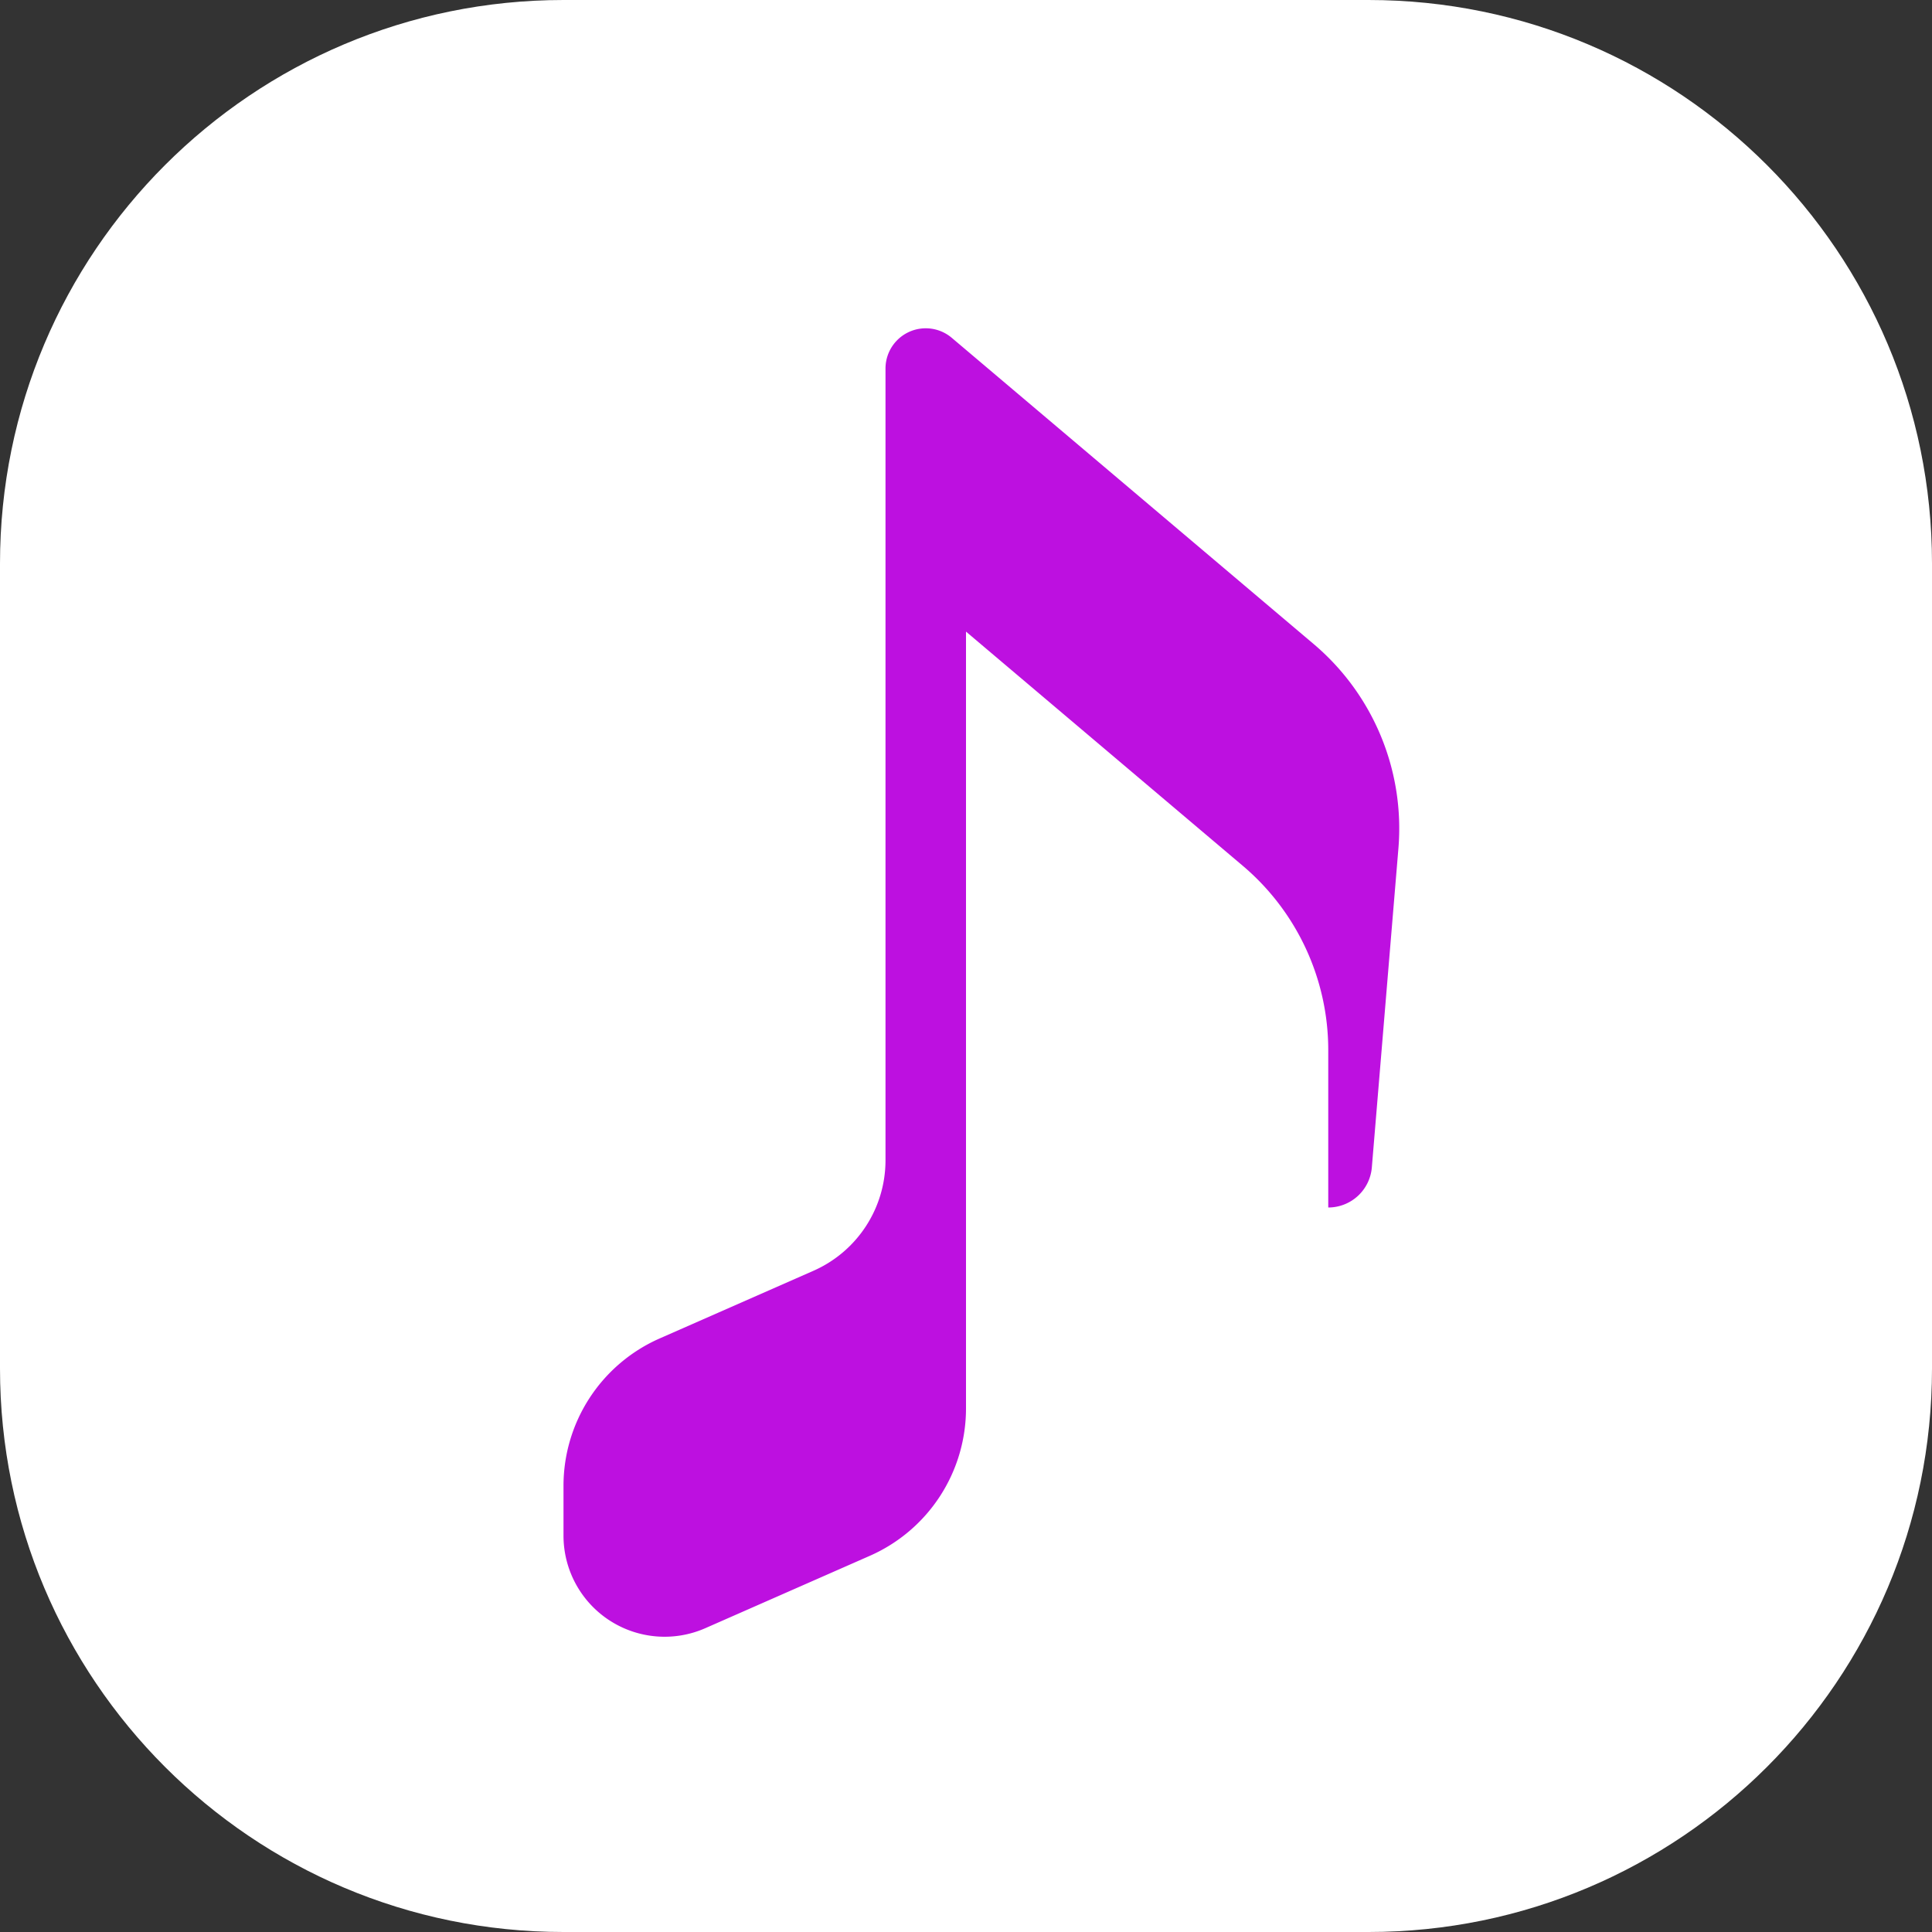 <svg xmlns="http://www.w3.org/2000/svg" width="48" height="48" viewBox="0 0 48 48">
    <rect x="0" y="0" width="48" height="48" fill="#333333" stroke="none"/>
    <g fill="none" fill-rule="evenodd">
        <path fill="#FFF" d="M14 0h20c7.732 0 14 6.268 14 14v20c0 7.732-6.268 14-14 14H14C6.268 48 0 41.732 0 34V14C0 6.268 6.268 0 14 0z"/>
        <path fill="#BD10E0" d="M24 15.692v19.3a4 4 0 0 1-2.39 3.662l-4.087 1.798A2.512 2.512 0 0 1 14 38.153v-1.239a4 4 0 0 1 2.39-3.661l3.818-1.68A3 3 0 0 0 22 28.827V9.157a1 1 0 0 1 1.646-.764l8.994 7.61a6 6 0 0 1 2.103 5.078l-.66 7.922A1.087 1.087 0 0 1 33 30v-3.91a6 6 0 0 0-2.124-4.58L24 15.692z"/>
    </g>
</svg>
